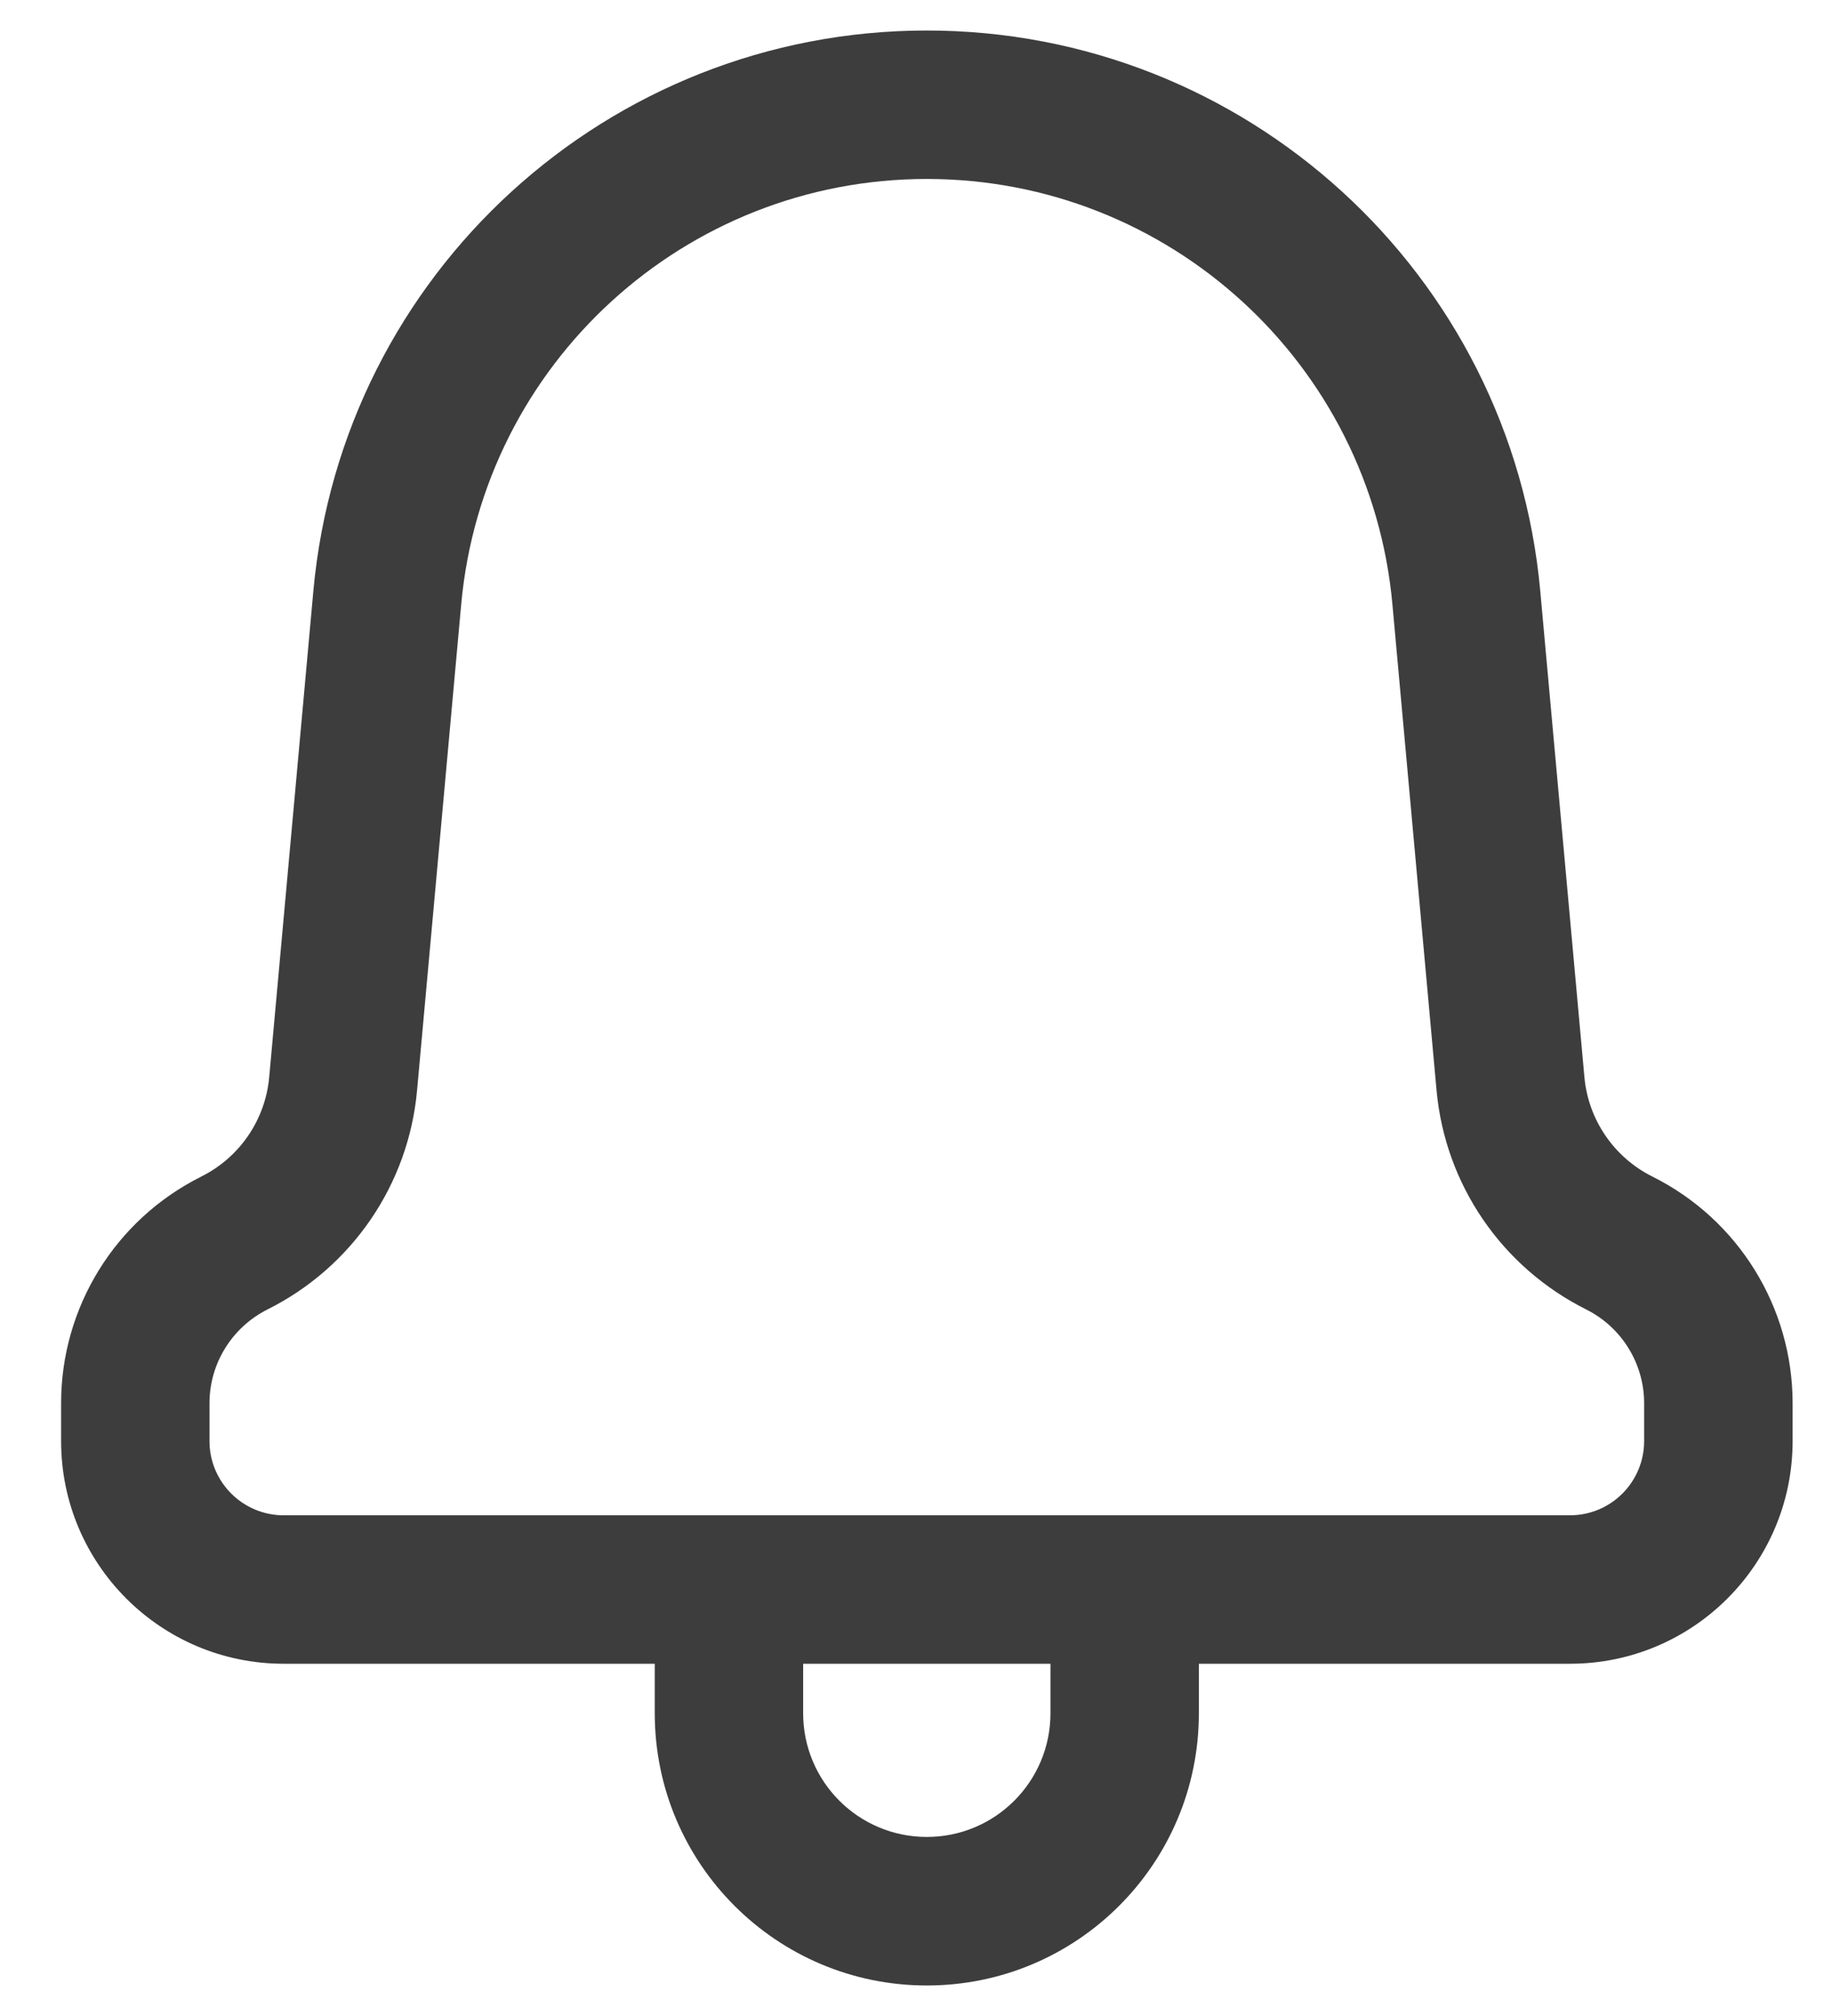 <svg width="20" height="22" viewBox="0 0 20 22" fill="none" xmlns="http://www.w3.org/2000/svg">
<path fill-rule="evenodd" clip-rule="evenodd" d="M10.118 0.333C13.596 0.333 16.5 2.985 16.815 6.449L17.297 11.754C17.339 12.219 17.62 12.63 18.038 12.839L18.042 12.841C18.978 13.309 19.57 14.266 19.57 15.313V15.726C19.57 17.068 18.482 18.156 17.139 18.156H13.088V18.696C13.088 20.337 11.759 21.667 10.118 21.667C8.478 21.667 7.148 20.337 7.148 18.696V18.156H3.097C1.755 18.156 0.667 17.068 0.667 15.726V15.313C0.667 14.266 1.258 13.309 2.195 12.841L2.198 12.839C2.617 12.63 2.897 12.219 2.939 11.754L3.421 6.449C3.736 2.985 6.64 0.333 10.118 0.333ZM8.768 18.156V18.696C8.768 19.442 9.372 20.046 10.118 20.046C10.864 20.046 11.468 19.442 11.468 18.696V18.156H8.768ZM10.118 1.953C7.478 1.953 5.274 3.966 5.035 6.595L4.553 11.9C4.46 12.925 3.843 13.828 2.923 14.288C2.532 14.484 2.287 14.88 2.287 15.313V15.726C2.287 16.173 2.65 16.536 3.097 16.536H17.139C17.587 16.536 17.949 16.173 17.949 15.726V15.313C17.949 14.88 17.704 14.484 17.317 14.29C16.393 13.828 15.777 12.925 15.683 11.9L15.201 6.595C14.962 3.966 12.758 1.953 10.118 1.953Z" fill="#3D3D3D"/>
</svg>
